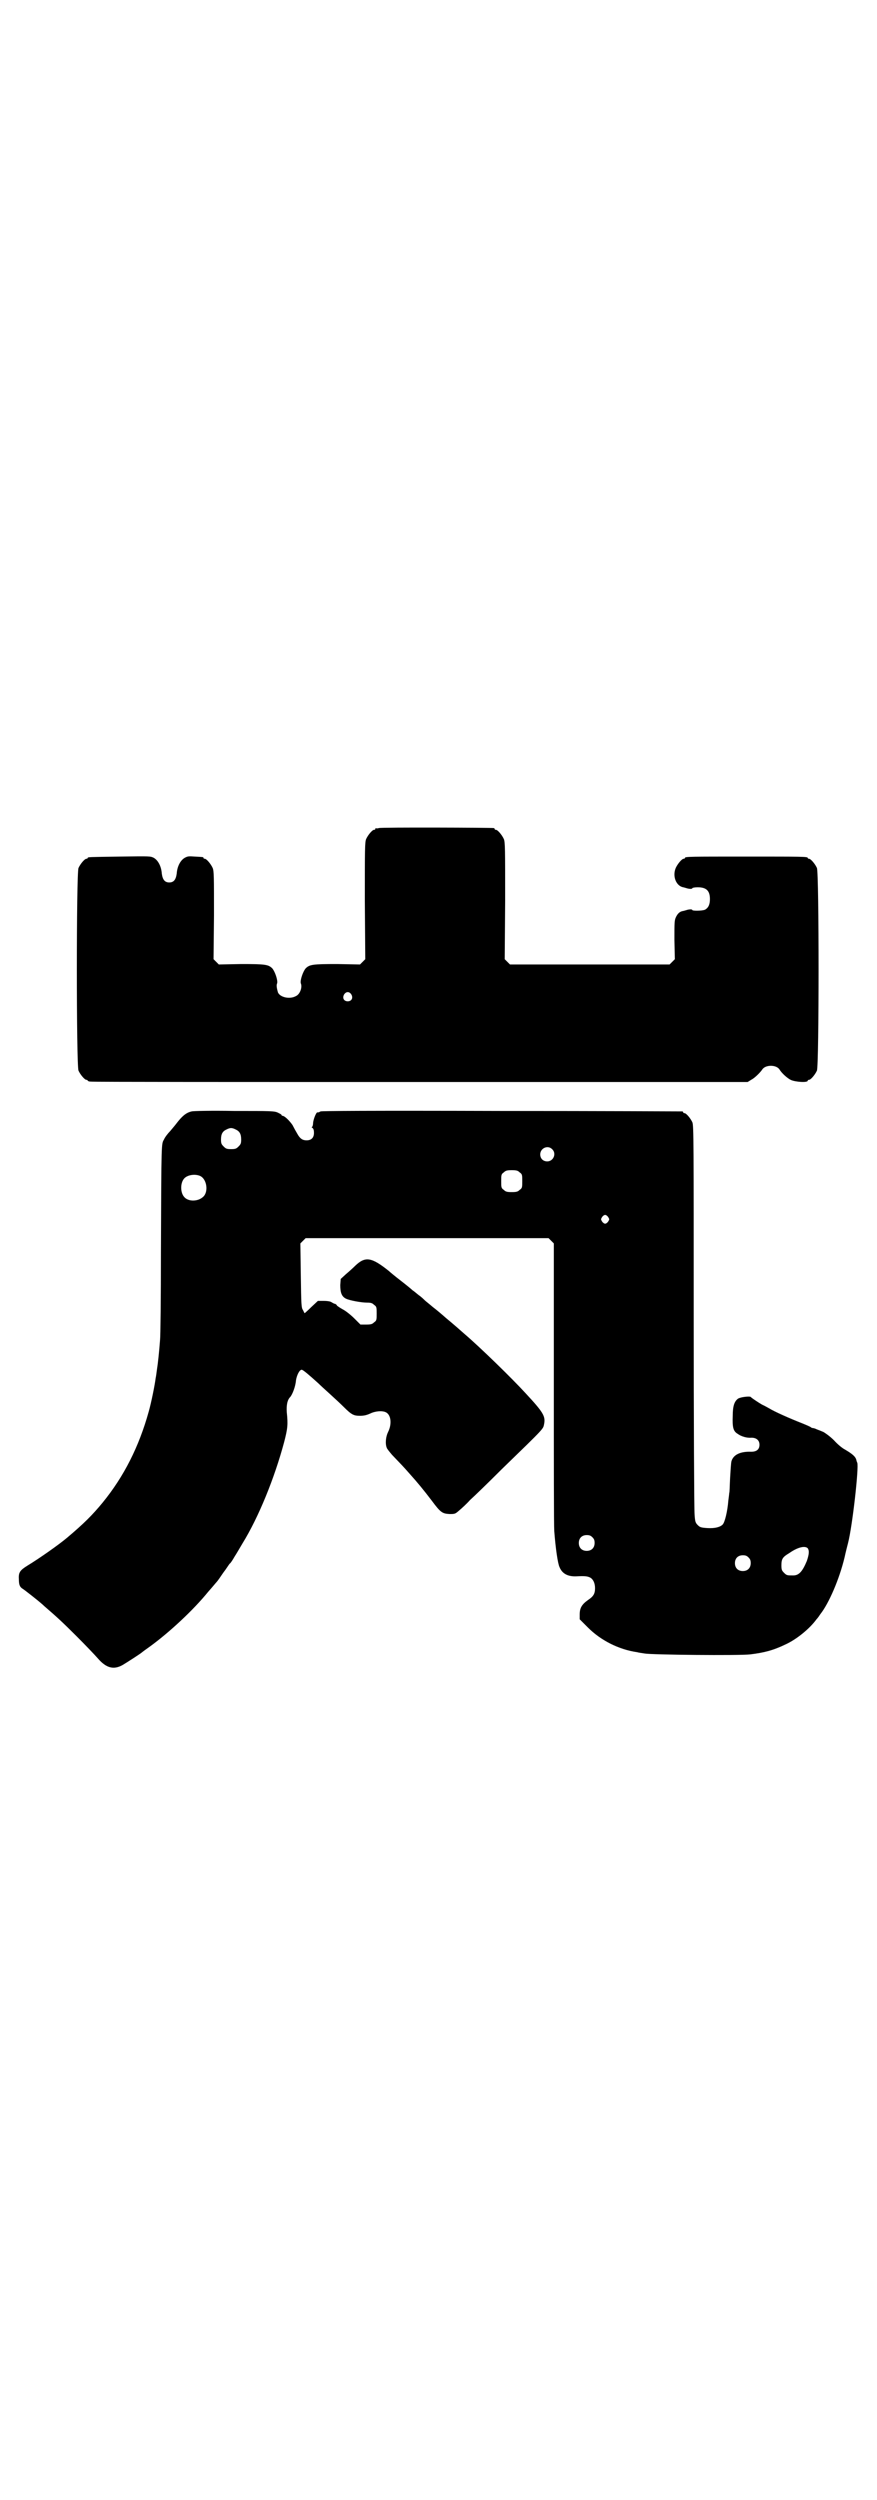 <?xml version="1.0" standalone="no"?>
<!DOCTYPE svg PUBLIC "-//W3C//DTD SVG 20010904//EN"
 "http://www.w3.org/TR/2001/REC-SVG-20010904/DTD/svg10.dtd">
<svg version="1.0" xmlns="http://www.w3.org/2000/svg"
 width="1000pt" height="2850pt" viewBox="0 0 1000 2850"
 preserveAspectRatio="xMidYMid meet">
<g transform="translate(0,2850) scale(0.5,-0.5)"
fill="#000000" stroke="none">
<path d="M864 3812 c-3 -1 -6 -1 -7 0 0 0 -1 0 -1 -2 0 -1 -1 -2 -3 -2 -4 0
-14 -12 -18 -21 -3 -7 -3 -23 -3 -141 l1 -133 -6 -6 -6 -6 -52 1 c-56 0 -63
-1 -72 -10 -6 -7 -13 -27 -11 -34 4 -9 -2 -25 -11 -29 -14 -8 -36 -3 -41 8 -3
10 -4 17 -2 21 2 7 -5 27 -11 34 -9 9 -16 10 -71 10 l-51 -1 -6 6 -6 6 1 100
c0 88 0 101 -3 108 -4 9 -14 21 -18 21 -2 0 -3 1 -3 2 0 2 0 2 -20 3 -13 1
-16 1 -23 -3 -10 -6 -17 -20 -18 -36 -2 -14 -7 -20 -17 -20 -10 0 -15 6 -17
20 -1 16 -8 30 -18 36 -8 4 -8 4 -77 3 -72 -1 -74 -1 -74 -3 0 -1 -1 -2 -3 -2
-4 0 -14 -12 -18 -21 -5 -12 -5 -450 0 -462 4 -9 14 -21 18 -21 2 0 3 -1 3 -2
0 0 2 -2 6 -2 3 -1 341 -1 752 -1 l747 0 8 5 c8 4 20 16 25 23 7 12 33 12 40
0 5 -8 17 -19 25 -23 10 -5 39 -7 39 -2 0 1 1 2 3 2 4 0 14 12 18 21 5 12 5
450 0 462 -4 9 -14 21 -18 21 -2 0 -3 1 -3 2 0 3 -13 3 -140 3 -127 0 -140 0
-140 -3 0 -1 -1 -2 -3 -2 -4 0 -14 -12 -18 -21 -8 -19 1 -41 17 -44 1 0 7 -2
11 -3 6 -1 9 -1 10 1 0 1 6 2 12 2 20 0 28 -8 28 -27 0 -13 -4 -20 -11 -24 -6
-3 -29 -3 -29 -1 -1 2 -4 2 -10 1 -4 -1 -10 -3 -11 -3 -7 -1 -12 -5 -16 -13
-4 -8 -4 -11 -4 -53 l1 -44 -6 -6 -6 -6 -182 0 -182 0 -6 6 -6 6 1 133 c0 118
0 134 -3 141 -4 9 -14 21 -18 21 -2 0 -3 1 -3 2 0 1 -1 2 -2 2 -7 1 -258 2
-262 0z m-63 -379 c5 -8 1 -16 -8 -16 -9 0 -13 8 -8 16 2 3 5 5 8 5 3 0 6 -2
8 -5z"/>
<path d="M437 3166 c-13 -3 -22 -11 -35 -28 -3 -4 -9 -11 -14 -17 -5 -5 -12
-14 -14 -19 -6 -11 -6 0 -7 -257 0 -103 -1 -193 -2 -200 -2 -27 -5 -55 -7 -67
-1 -7 -2 -16 -3 -20 -2 -16 -10 -56 -16 -77 -22 -79 -56 -147 -105 -207 -23
-28 -43 -48 -81 -80 -19 -16 -63 -47 -91 -64 -16 -10 -20 -15 -19 -30 0 -13 2
-18 8 -22 4 -2 39 -30 41 -32 1 -1 5 -4 9 -8 29 -25 42 -37 74 -69 20 -20 41
-42 48 -50 19 -22 36 -27 57 -15 10 6 38 24 43 28 1 1 9 7 19 14 44 32 99 83
133 125 9 10 17 20 19 22 2 2 9 12 15 21 7 9 13 19 15 21 2 1 7 9 11 16 4 6
12 20 18 30 37 60 73 149 95 231 8 31 9 40 6 68 -1 16 1 28 8 35 5 6 12 24 13
38 2 12 8 24 13 24 3 0 17 -12 38 -31 4 -4 16 -15 26 -24 10 -9 25 -23 32 -30
18 -18 23 -20 37 -20 8 0 14 1 23 5 12 6 28 7 36 3 12 -6 14 -27 5 -45 -5 -10
-7 -26 -3 -36 1 -3 7 -10 12 -16 22 -23 26 -27 40 -43 18 -20 32 -37 51 -62
20 -27 24 -29 40 -30 12 0 13 0 22 8 6 5 17 15 25 24 9 8 41 39 71 69 103 100
95 92 98 105 3 17 -2 26 -42 69 -32 35 -105 106 -139 135 -9 8 -26 23 -43 37
-9 8 -22 19 -30 25 -8 7 -16 13 -18 15 -2 2 -8 8 -14 12 -5 4 -12 10 -14 11
-2 2 -14 12 -27 22 -13 10 -25 20 -27 22 -40 32 -54 34 -77 12 -5 -5 -15 -14
-21 -19 l-12 -11 -1 -14 c0 -17 3 -26 13 -31 8 -4 35 -9 48 -9 9 0 12 -1 16
-5 6 -4 6 -6 6 -20 0 -14 0 -16 -6 -20 -4 -4 -7 -5 -18 -5 l-13 0 -14 14 c-7
7 -19 17 -27 21 -7 4 -13 8 -13 9 0 1 -2 2 -3 3 -2 0 -6 2 -9 4 -3 2 -10 3
-18 3 l-13 0 -15 -14 c-8 -8 -15 -14 -15 -14 -1 0 -2 3 -4 7 -4 5 -4 14 -5 79
l-1 73 6 6 6 6 277 0 277 0 6 -6 6 -6 0 -317 c0 -174 0 -327 1 -339 3 -39 8
-74 12 -82 6 -15 19 -22 39 -21 19 1 24 0 29 -2 8 -3 13 -13 13 -25 0 -13 -4
-19 -16 -27 -14 -10 -19 -18 -19 -33 l0 -11 19 -19 c29 -29 70 -50 112 -56 3
-1 11 -2 17 -3 16 -3 215 -5 241 -2 32 4 52 9 81 23 24 11 54 35 70 57 3 3 7
9 9 12 19 24 43 79 55 129 3 14 7 29 8 33 10 39 25 173 21 183 -1 2 -2 5 -2 6
-2 8 -9 14 -26 24 -6 3 -17 12 -25 21 -9 9 -19 16 -24 19 -5 2 -12 5 -15 6 -4
2 -8 3 -9 3 -2 0 -4 1 -5 2 -1 1 -10 5 -20 9 -28 11 -62 26 -75 34 -7 4 -13 7
-13 7 -2 0 -28 17 -29 19 -2 2 -23 0 -29 -4 -8 -6 -12 -16 -12 -39 -1 -26 1
-35 11 -41 8 -6 21 -10 32 -9 11 0 18 -6 18 -16 0 -11 -7 -16 -19 -16 -25 1
-41 -7 -45 -22 -1 -4 -2 -21 -3 -38 -1 -18 -1 -33 -2 -34 0 -2 -1 -9 -2 -17
-2 -25 -8 -50 -13 -55 -6 -6 -18 -9 -35 -8 -15 1 -17 2 -22 7 -5 5 -6 8 -7 24
-1 10 -2 213 -2 452 0 393 0 435 -3 442 -4 9 -14 21 -18 21 -2 0 -3 1 -3 2 0
1 -1 2 -2 2 -2 0 -187 1 -411 1 -309 1 -410 0 -414 -1 -3 -2 -7 -3 -7 -2 -3 0
-9 -15 -10 -24 0 -6 -2 -10 -3 -10 -1 0 0 -1 2 -2 2 -2 3 -5 3 -11 0 -11 -6
-17 -17 -17 -9 0 -15 4 -21 15 -3 5 -8 14 -11 20 -7 10 -18 21 -23 21 -1 0 -2
1 -2 2 0 1 -4 3 -8 5 -8 4 -16 4 -100 4 -50 1 -94 0 -97 -1z m100 -41 c9 -4
13 -10 13 -23 0 -9 -1 -11 -6 -16 -5 -5 -7 -6 -17 -6 -10 0 -12 1 -17 6 -5 5
-6 7 -6 16 0 13 4 19 13 23 8 4 12 4 20 0z m722 -45 c11 -10 3 -28 -11 -28 -9
0 -16 6 -16 16 0 14 17 22 27 12z m-74 -53 c6 -4 6 -6 6 -20 0 -14 0 -16 -6
-20 -4 -4 -7 -5 -18 -5 -11 0 -14 1 -18 5 -6 4 -6 6 -6 20 0 14 0 16 6 20 4 4
7 5 18 5 11 0 14 -1 18 -5z m-729 -8 c16 -7 20 -37 7 -48 -12 -11 -34 -11 -43
0 -9 10 -9 32 0 42 7 8 24 11 36 6z m931 -94 c3 -5 3 -5 0 -10 -2 -3 -5 -5 -7
-5 -2 0 -5 2 -7 5 -3 5 -3 5 0 10 2 3 5 5 7 5 2 0 5 -2 7 -5z m-36 -730 c4 -4
5 -7 5 -13 0 -11 -7 -18 -18 -18 -11 0 -18 7 -18 18 0 11 7 18 18 18 6 0 9 -1
13 -5z m491 -25 c4 -6 3 -14 -2 -29 -10 -24 -18 -33 -31 -33 -14 0 -15 0 -21
6 -5 5 -6 7 -6 17 0 15 3 19 18 28 20 14 36 17 42 11z m-135 -21 c4 -4 5 -7 5
-13 0 -11 -7 -18 -18 -18 -11 0 -18 7 -18 18 0 11 7 18 18 18 6 0 9 -1 13 -5z"/>
</g>
</svg>
